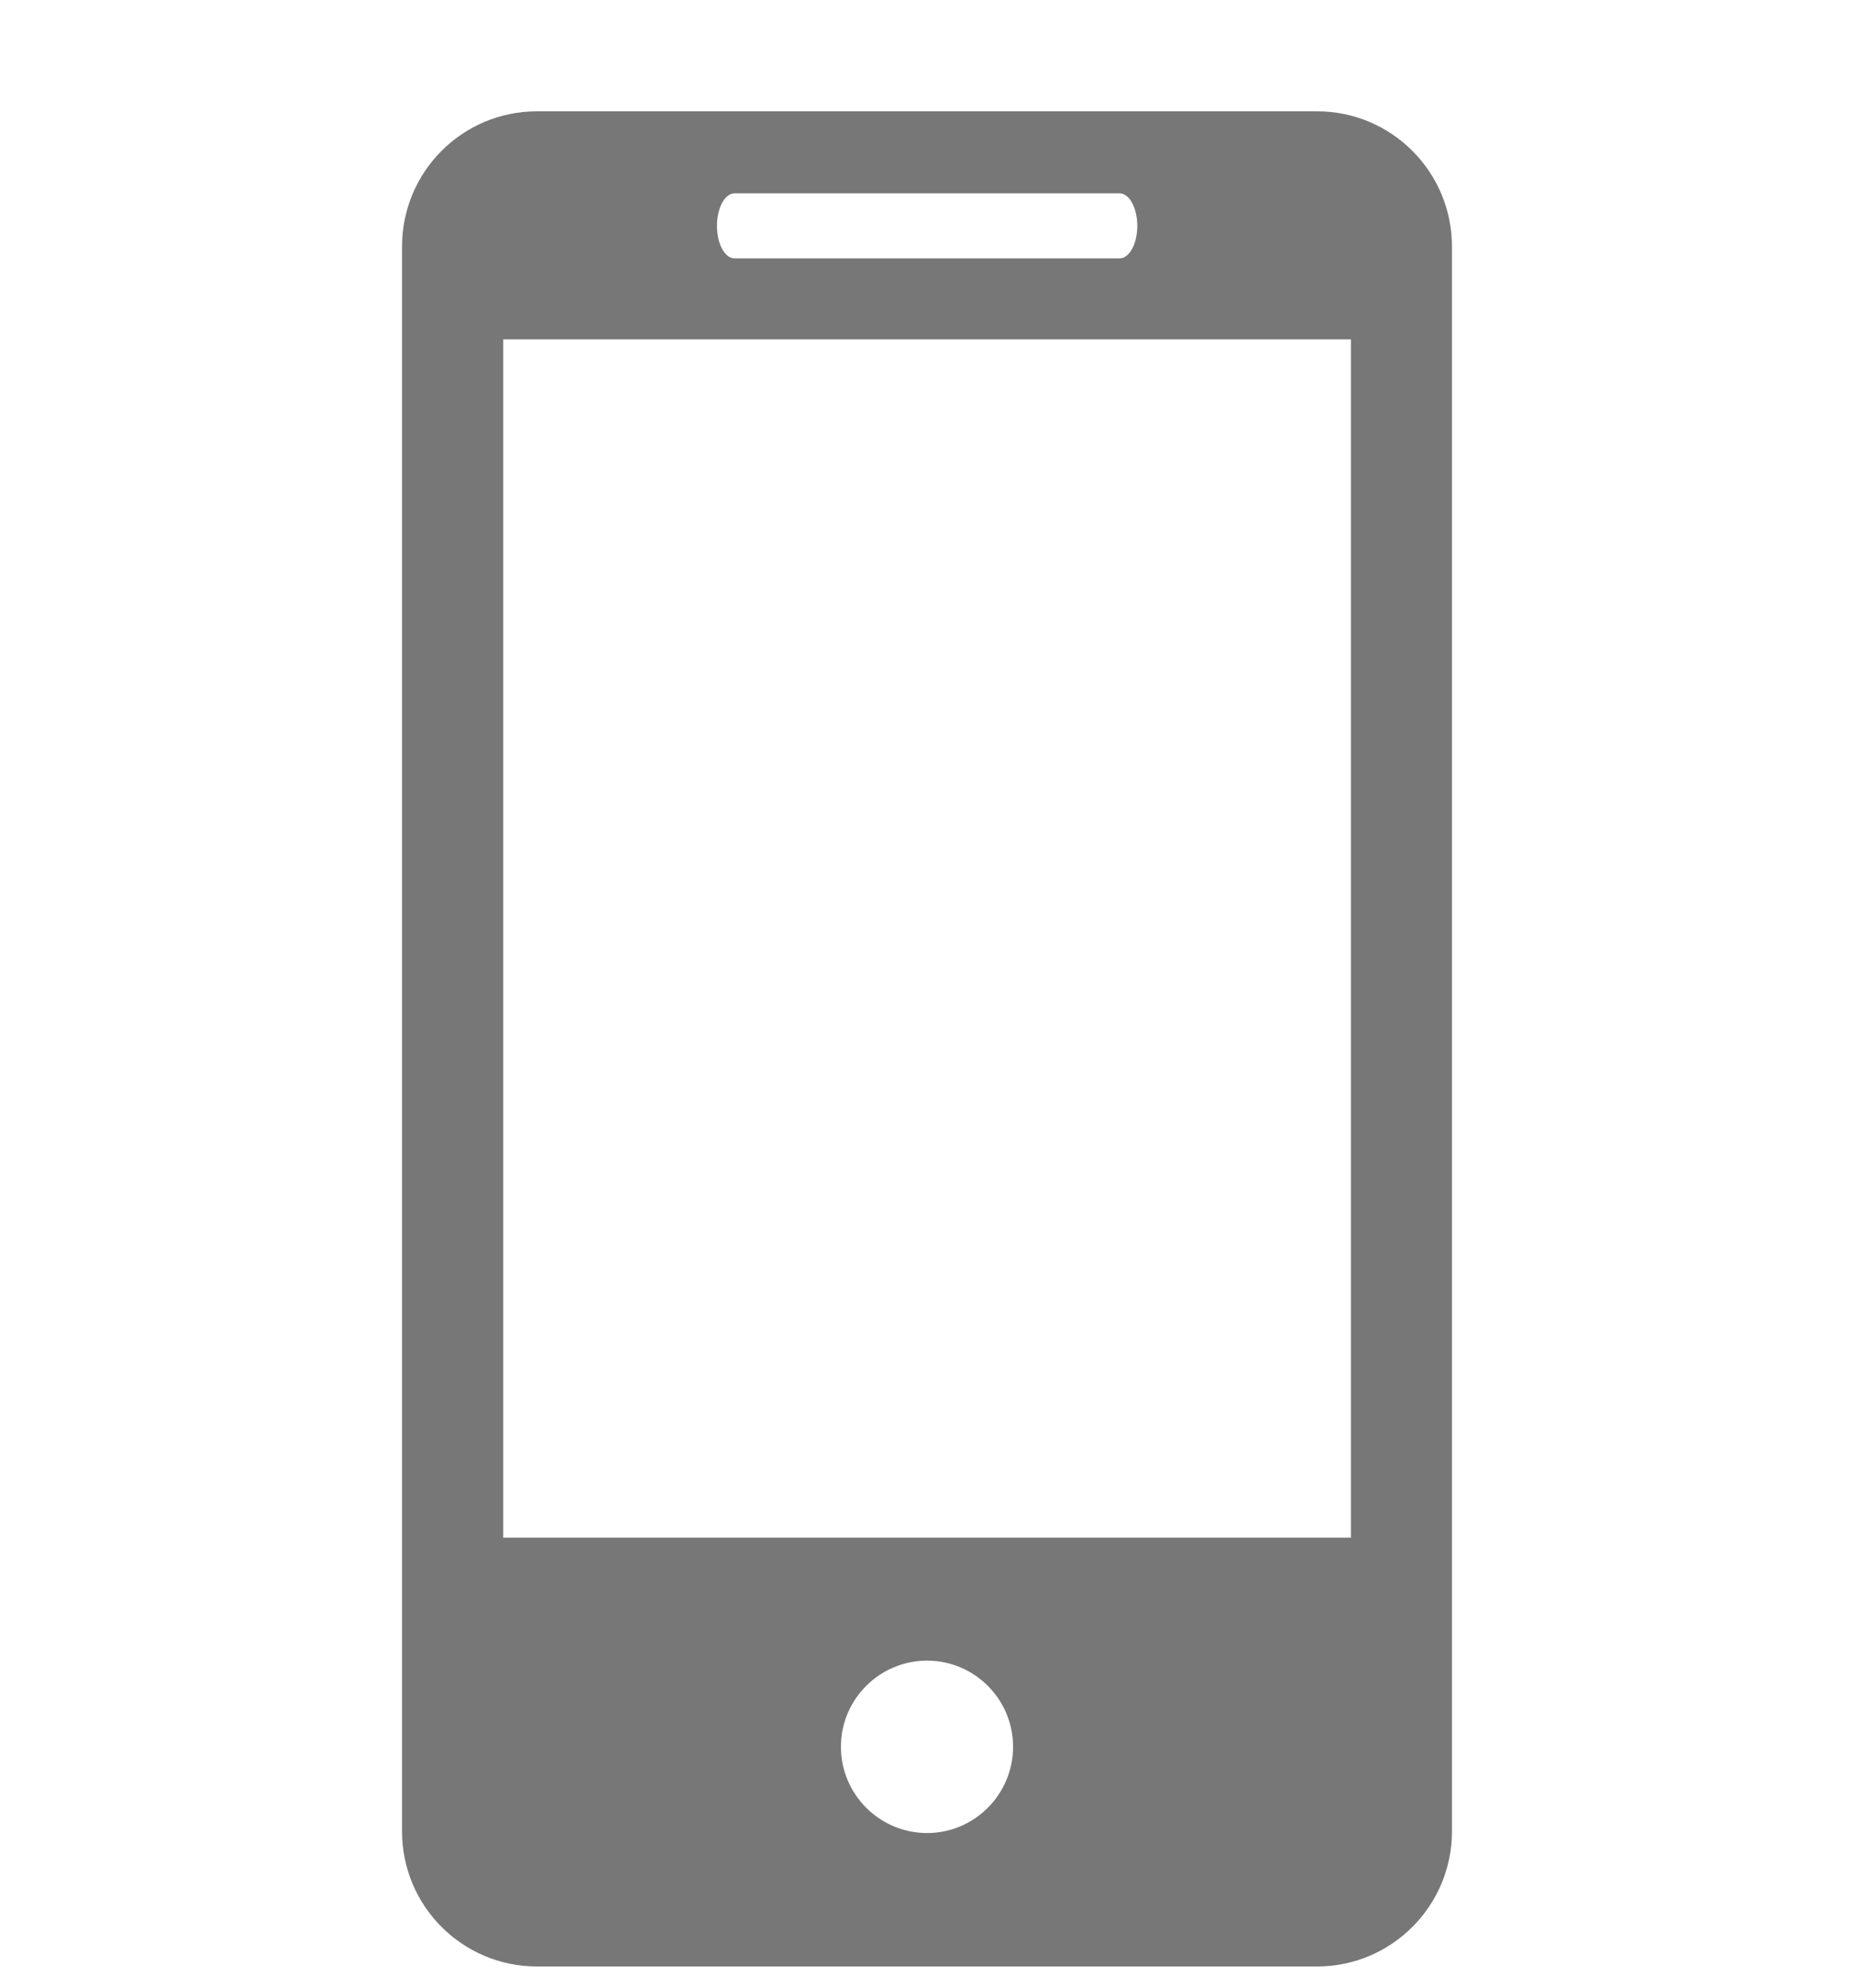 <svg width="14" height="15" viewBox="0 0 14 15" fill="none" xmlns="http://www.w3.org/2000/svg">
<g clip-path="url(#clip0_1_701)">
<g clip-path="url(#clip1_1_701)">
<path d="M9.945 0.84H4.055C3.491 0.84 3.036 1.297 3.036 1.86V13.821C3.036 14.383 3.491 14.84 4.055 14.84H9.945C10.508 14.84 10.964 14.383 10.964 13.821V1.86C10.964 1.297 10.508 0.84 9.945 0.84ZM5.547 1.459H8.454C8.528 1.459 8.588 1.569 8.588 1.705C8.588 1.84 8.528 1.95 8.454 1.95H5.547C5.473 1.95 5.414 1.84 5.414 1.705C5.414 1.569 5.473 1.459 5.547 1.459ZM7.001 13.833C6.642 13.833 6.35 13.541 6.35 13.182C6.35 12.823 6.642 12.532 7.001 12.532C7.358 12.532 7.65 12.823 7.65 13.182C7.65 13.541 7.358 13.833 7.001 13.833ZM10.201 11.604H3.8V2.561H10.201V11.604Z" fill="#777777"/>
</g>
</g>
<defs>
<clipPath id="clip0_1_701">
<rect width="14" height="14" fill="white" transform="translate(0 0.84)"/>
</clipPath>
<clipPath id="clip1_1_701">
<rect width="14" height="14" fill="white" transform="translate(0 0.84)"/>
</clipPath>
</defs>
</svg>
